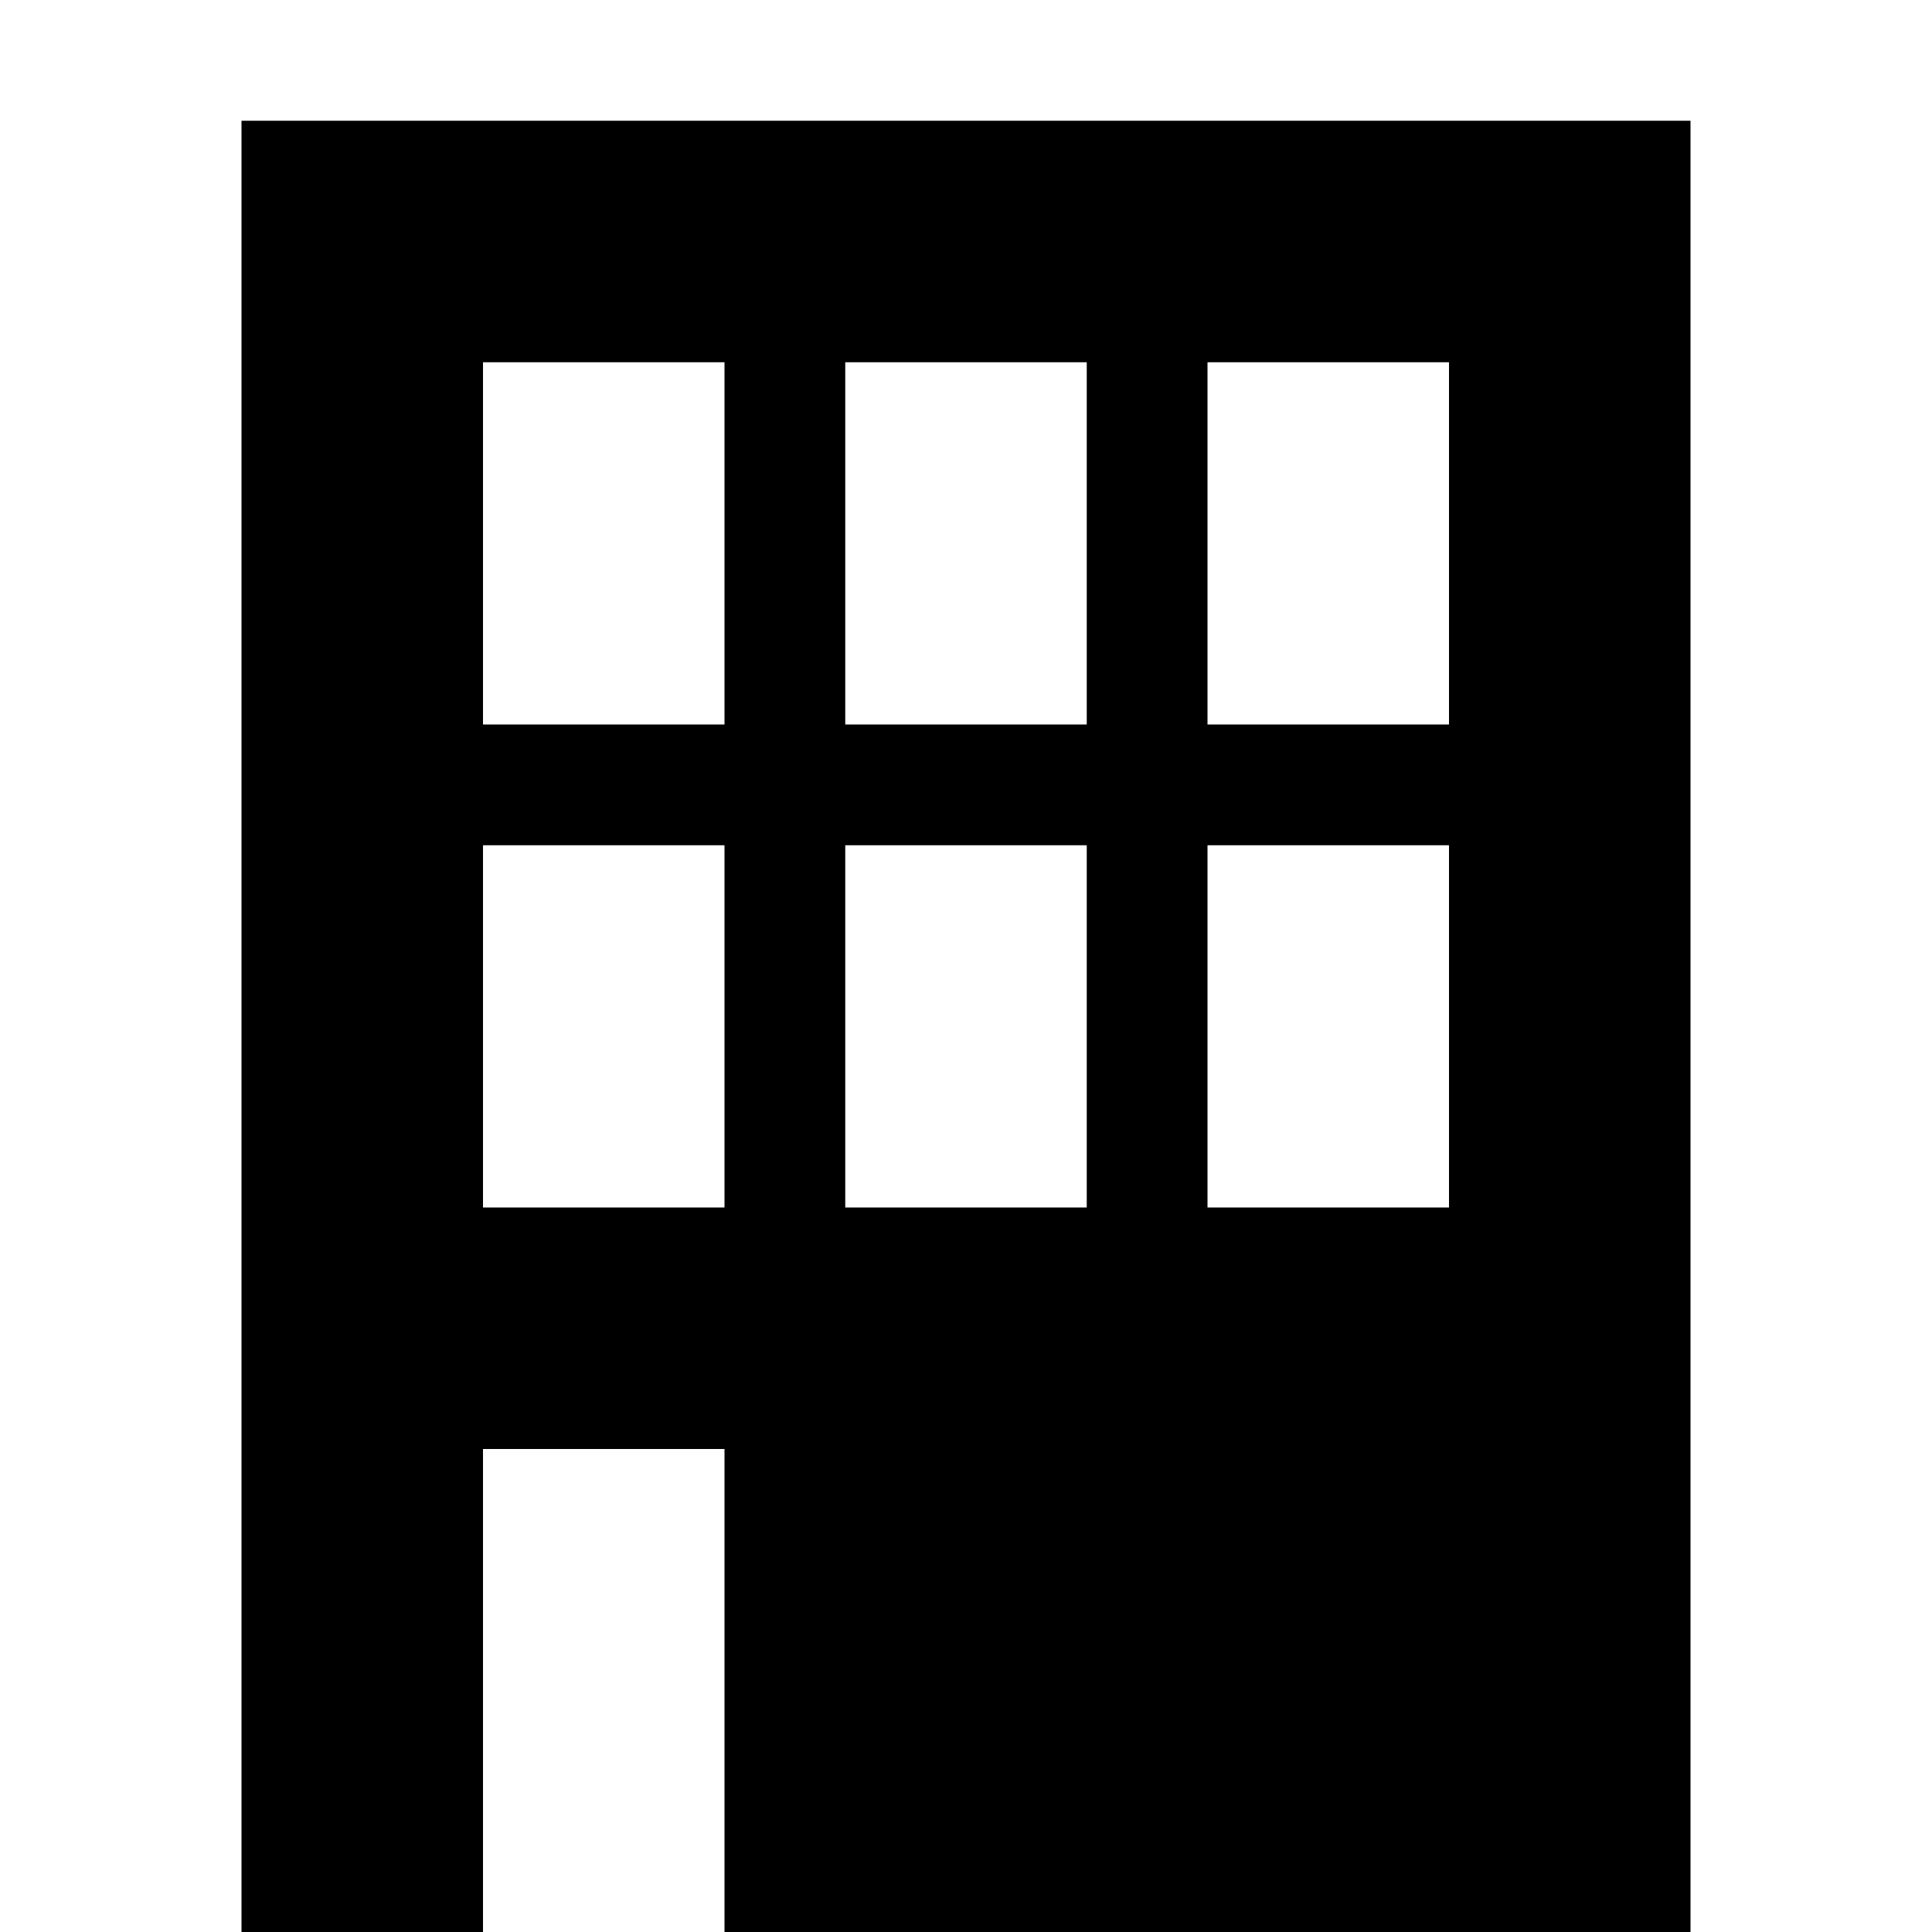 <svg id="icons" xmlns="http://www.w3.org/2000/svg" width="16" height="16" viewBox="0 0 16 16"><title>site</title><path d="M2,1V16H4V12H6v4h8V1Zm4,9H4V7H6ZM6,6H4V3H6Zm3,4H7V7H9ZM9,6H7V3H9Zm3,4H10V7h2Zm0-4H10V3h2Z"/></svg>